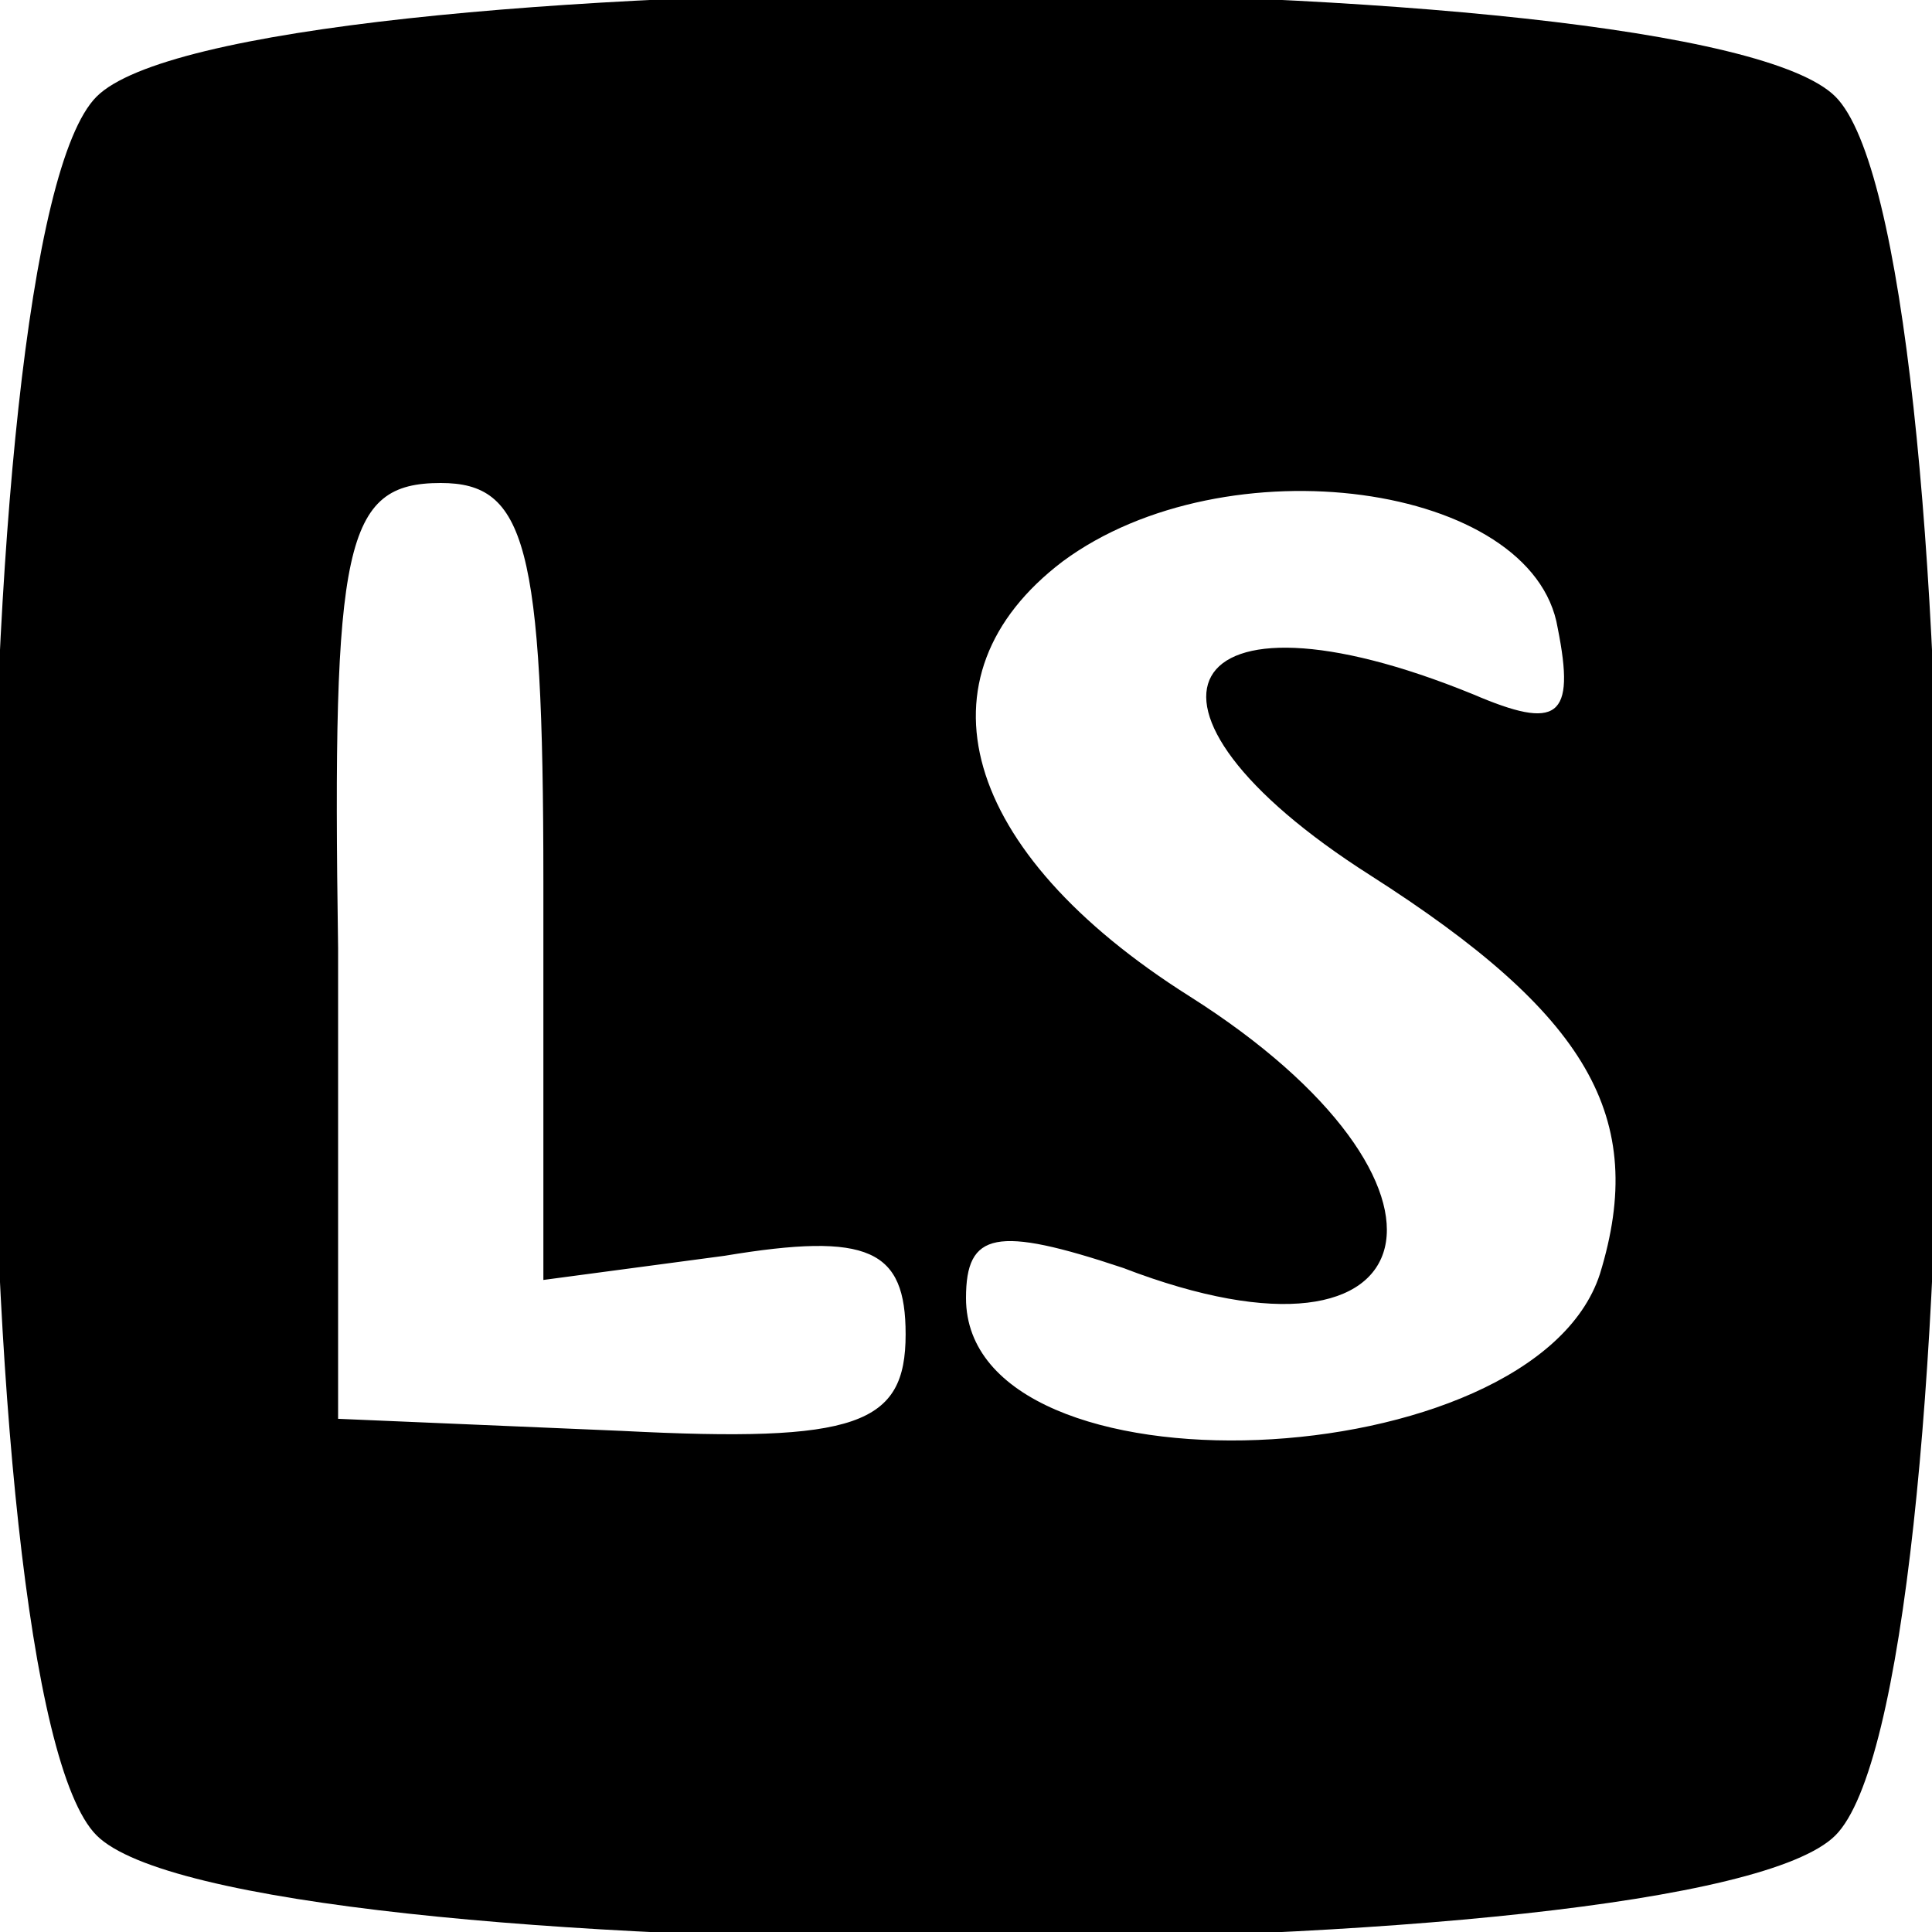 <?xml version="1.0" standalone="no"?>
<!DOCTYPE svg PUBLIC "-//W3C//DTD SVG 20010904//EN"
 "http://www.w3.org/TR/2001/REC-SVG-20010904/DTD/svg10.dtd">
<svg version="1.0" xmlns="http://www.w3.org/2000/svg"
 width="32pt" height="32pt" viewBox="0 0 32 32"
 preserveAspectRatio="xMidYMid meet">

<g transform="translate(0,32) scale(0.1,-0.1)"
fill="#000000" stroke="none">
<path d="M16 304 c-23 -23 -23 -265 0 -288 23 -23 265 -23 288 0 23 23 23 265
0 288 -23 23 -265 23 -288 0z m74 -130 l0 -66 30 4 c24 4 30 1 30 -13 0 -15
-8 -18 -47 -16 l-47 2 0 78 c-1 67 1 77 17 77 14 0 17 -10 17 -66z m168 42 c3
-15 0 -17 -14 -11 -49 20 -61 -2 -17 -30 36 -23 46 -40 38 -66 -11 -34 -105
-38 -105 -4 0 11 5 12 26 5 52 -20 60 14 11 45 -38 24 -46 53 -21 72 27 20 78
13 82 -11z"/>
</g>
</svg>
